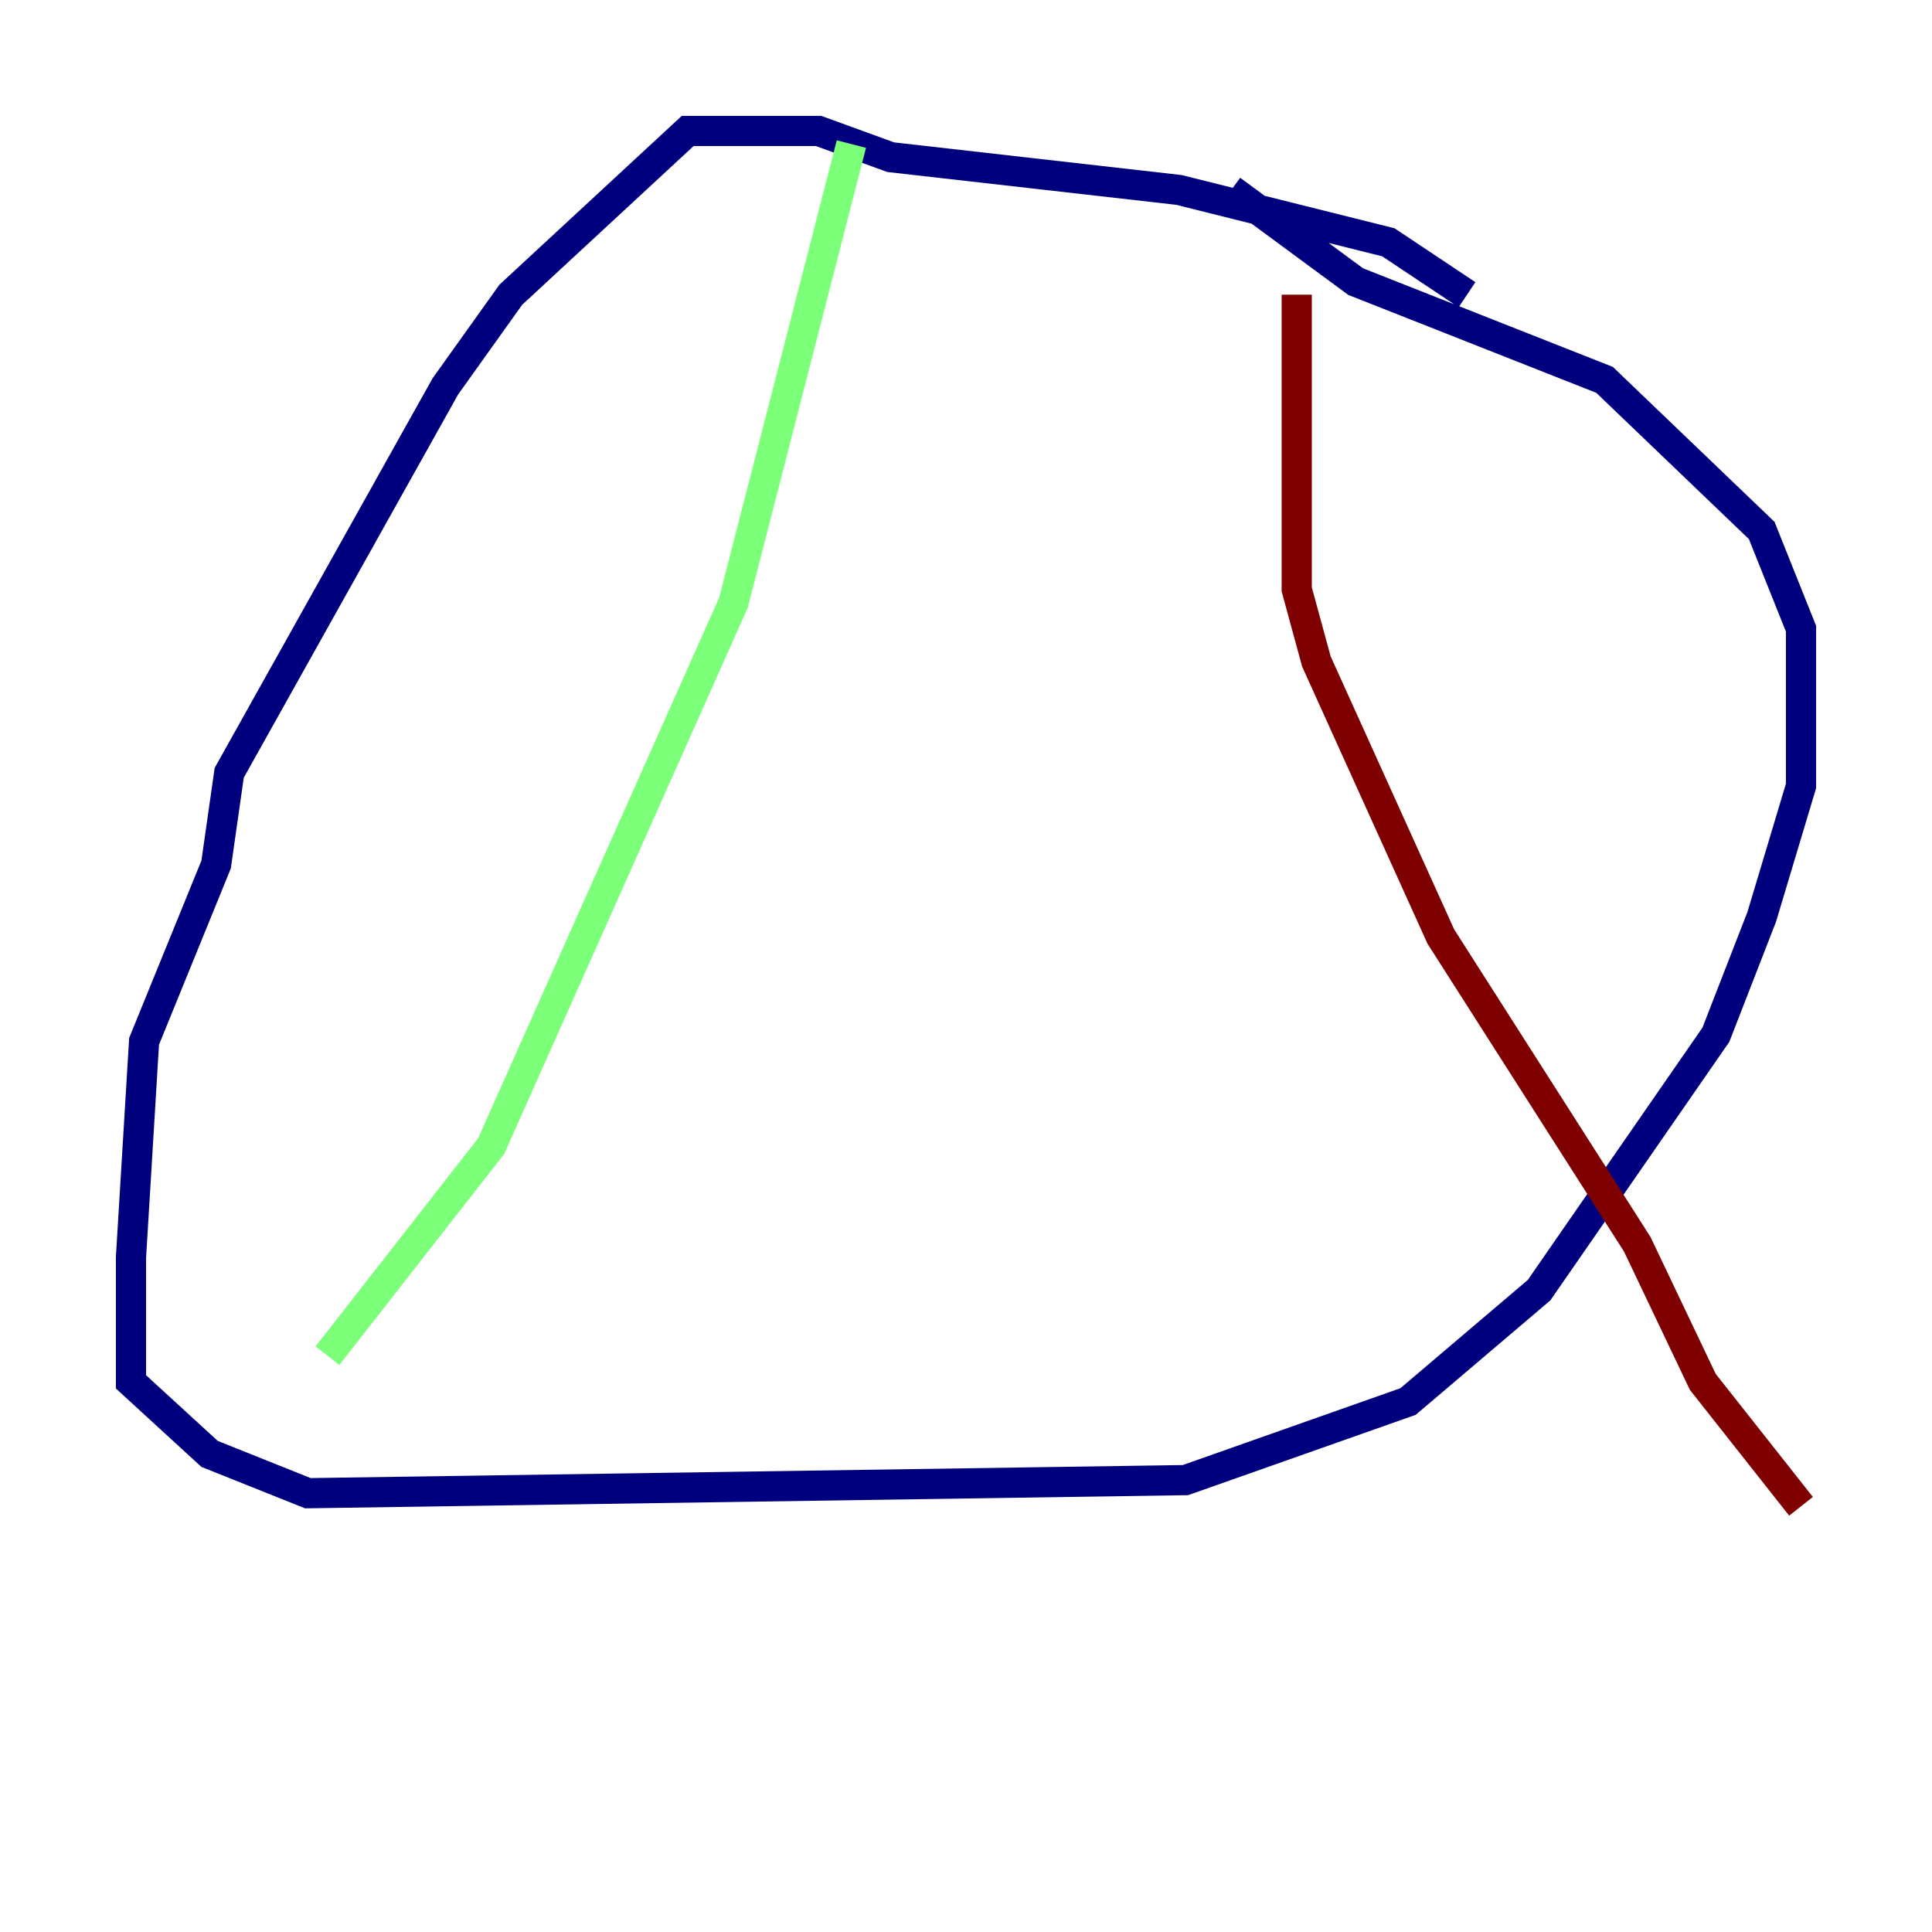 <?xml version="1.0" encoding="utf-8" ?>
<svg baseProfile="tiny" height="128" version="1.2" viewBox="0,0,128,128" width="128" xmlns="http://www.w3.org/2000/svg" xmlns:ev="http://www.w3.org/2001/xml-events" xmlns:xlink="http://www.w3.org/1999/xlink"><defs /><polyline fill="none" points="97.193,19.525 91.986,16.054 78.102,12.583 59.01,10.414 54.237,8.678 45.559,8.678 33.844,19.525 29.505,25.6 15.186,51.2 14.319,57.275 9.546,68.99 8.678,83.308 8.678,91.552 13.885,96.325 20.393,98.929 78.536,98.061 93.288,92.854 101.966,85.478 113.681,68.556 116.719,60.746 119.322,52.068 119.322,41.654 116.719,35.146 106.305,25.166 89.817,18.658 81.573,12.583" stroke="#00007f" stroke-width="2" /><polyline fill="none" points="56.407,9.546 48.597,39.919 32.542,75.932 21.695,89.817" stroke="#7cff79" stroke-width="2" /><polyline fill="none" points="85.912,19.525 85.912,39.051 87.214,43.824 95.458,62.047 108.475,82.441 112.814,91.552 119.322,99.797" stroke="#7f0000" stroke-width="2" /></svg>